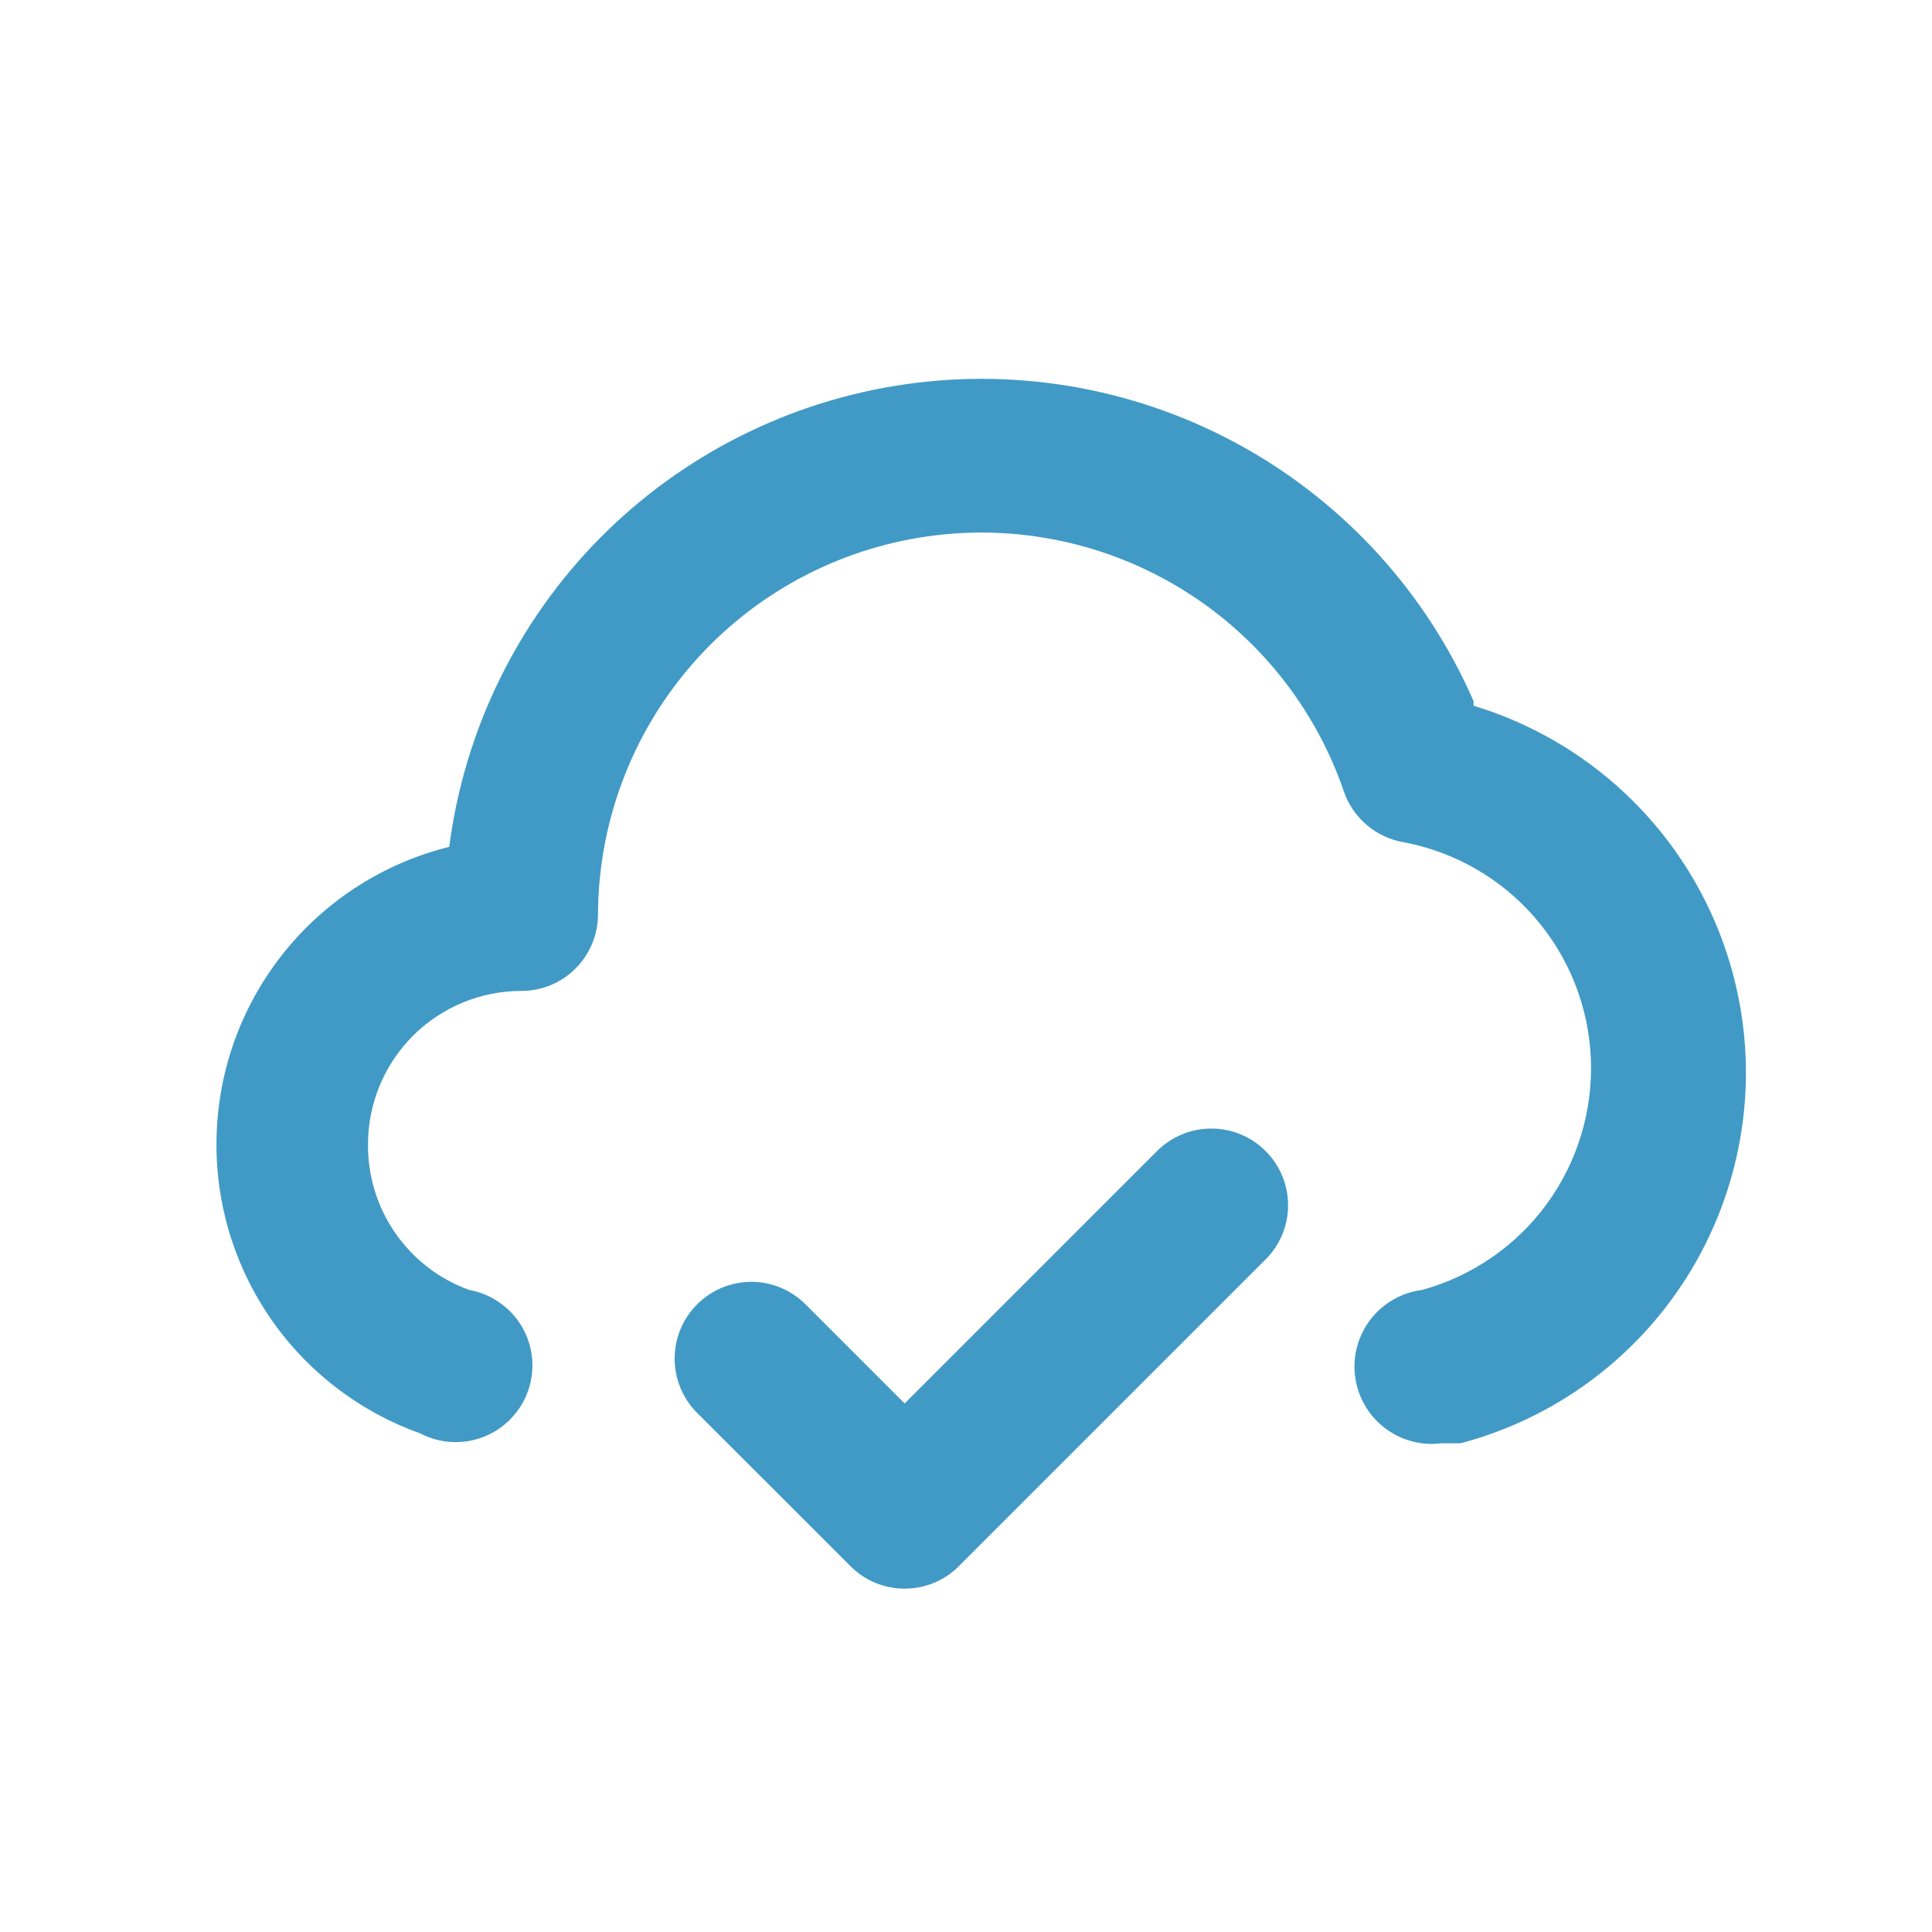 <svg width="21" height="21" viewBox="0 0 21 21" fill="none" xmlns="http://www.w3.org/2000/svg">
<g id="cloud-check">
<path id="Vector" d="M12.575 12.513L9.833 15.255L8.758 14.18C8.681 14.102 8.589 14.04 8.487 13.997C8.386 13.955 8.277 13.933 8.167 13.933C8.057 13.933 7.948 13.955 7.846 13.997C7.745 14.04 7.652 14.102 7.575 14.18C7.42 14.336 7.333 14.547 7.333 14.767C7.333 14.987 7.42 15.199 7.575 15.355L9.242 17.021C9.319 17.099 9.411 17.162 9.513 17.204C9.614 17.246 9.723 17.268 9.833 17.268C9.943 17.268 10.052 17.246 10.154 17.204C10.255 17.162 10.348 17.099 10.425 17.021L13.758 13.688C13.914 13.532 14.001 13.321 14.001 13.101C14.001 12.88 13.914 12.669 13.758 12.513C13.681 12.435 13.589 12.373 13.487 12.331C13.386 12.288 13.277 12.267 13.167 12.267C13.057 12.267 12.948 12.288 12.846 12.331C12.745 12.373 12.652 12.435 12.575 12.513ZM16.017 7.621C15.507 6.451 14.627 5.481 13.513 4.858C12.399 4.236 11.111 3.996 9.847 4.176C8.584 4.356 7.414 4.945 6.517 5.853C5.621 6.761 5.047 7.939 4.883 9.205C4.188 9.377 3.567 9.769 3.112 10.322C2.657 10.875 2.392 11.559 2.357 12.275C2.321 12.99 2.517 13.697 2.915 14.293C3.313 14.888 3.892 15.339 4.567 15.58C4.673 15.636 4.79 15.668 4.91 15.674C5.03 15.68 5.15 15.661 5.262 15.616C5.374 15.572 5.474 15.503 5.557 15.416C5.64 15.329 5.703 15.225 5.742 15.112C5.781 14.998 5.795 14.877 5.783 14.758C5.771 14.638 5.733 14.522 5.672 14.419C5.611 14.315 5.528 14.226 5.429 14.158C5.331 14.089 5.218 14.042 5.1 14.021C4.775 13.904 4.495 13.688 4.298 13.405C4.101 13.121 3.997 12.783 4 12.438C4 11.996 4.176 11.572 4.488 11.259C4.801 10.947 5.225 10.771 5.667 10.771C5.888 10.771 6.1 10.684 6.256 10.527C6.412 10.371 6.5 10.159 6.5 9.938C6.504 8.953 6.857 8.002 7.496 7.252C8.135 6.503 9.019 6.004 9.991 5.844C10.962 5.684 11.959 5.874 12.805 6.379C13.65 6.884 14.289 7.673 14.608 8.605C14.657 8.746 14.743 8.872 14.858 8.969C14.972 9.066 15.111 9.13 15.258 9.155C15.813 9.26 16.317 9.549 16.686 9.977C17.055 10.404 17.269 10.944 17.292 11.509C17.315 12.073 17.146 12.629 16.814 13.085C16.481 13.541 16.003 13.871 15.458 14.021C15.237 14.049 15.036 14.163 14.899 14.339C14.763 14.515 14.701 14.738 14.729 14.959C14.757 15.18 14.871 15.381 15.047 15.518C15.223 15.654 15.446 15.716 15.667 15.688H15.875C16.752 15.456 17.529 14.945 18.089 14.231C18.649 13.517 18.96 12.64 18.977 11.733C18.992 10.826 18.712 9.939 18.178 9.206C17.644 8.473 16.885 7.934 16.017 7.671V7.621Z" fill="#419AC6"/>
</g>
</svg>
